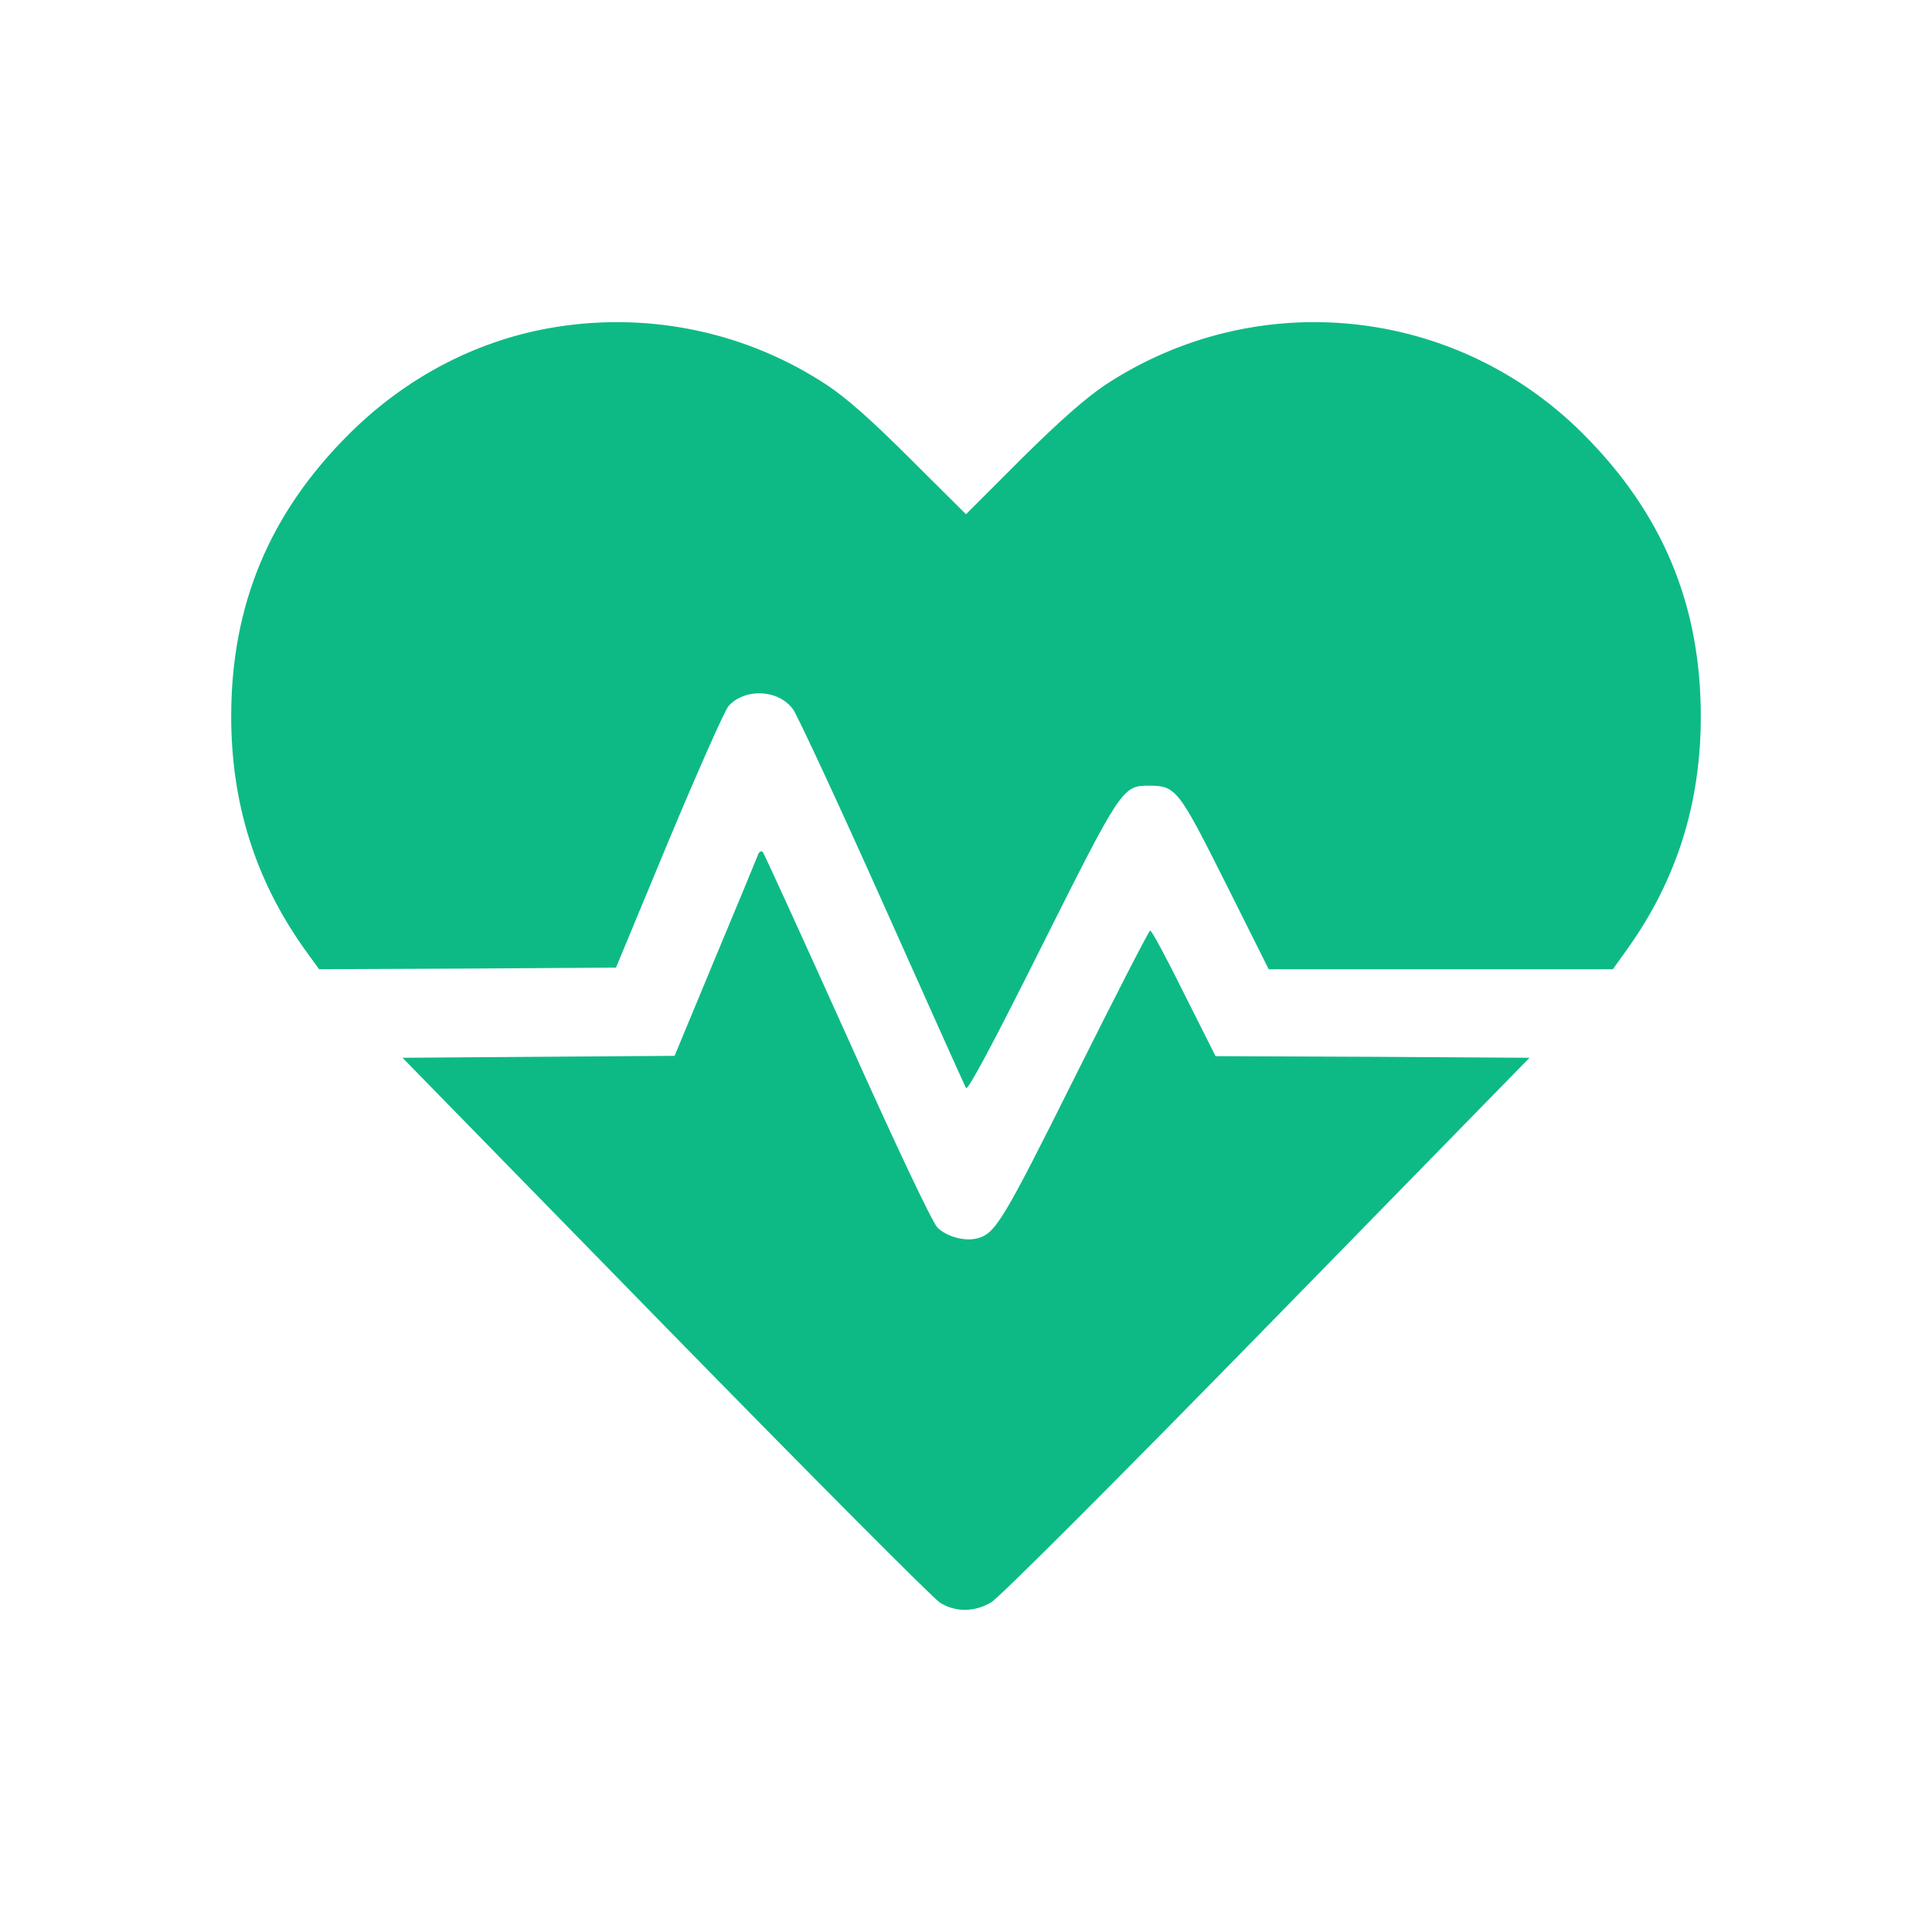 <?xml version="1.0" standalone="no"?>
<!DOCTYPE svg PUBLIC "-//W3C//DTD SVG 20010904//EN"
 "http://www.w3.org/TR/2001/REC-SVG-20010904/DTD/svg10.dtd">
<svg version="1.0" xmlns="http://www.w3.org/2000/svg"
 width="600pt" height="600pt" viewBox="0 0 600 600"
 preserveAspectRatio="xMidYMid meet">
<g transform="translate(0,600) scale(0.1,-0.1)"
fill="#0dba86" stroke="none">
<path d="M1730 4985 c-243 -38 -468 -155 -647 -334 -246 -245 -365 -530 -365
-876 0 -270 75 -508 228 -723 l45 -62 461 2 461 3 164 395 c91 217 174 405
186 418 52 56 155 51 200 -11 13 -18 138 -286 277 -597 139 -311 256 -572 260
-579 5 -10 83 136 233 436 248 495 253 503 334 503 85 0 92 -9 239 -302 l134
-268 535 0 534 0 45 63 c153 214 228 452 228 722 0 347 -119 632 -367 879
-397 396 -1013 459 -1482 151 -61 -41 -141 -111 -261 -230 l-172 -172 -173
172 c-121 121 -198 189 -260 230 -246 162 -544 226 -837 180z"/>
<path d="M2353 3343 c-4 -11 -64 -156 -133 -321 l-125 -301 -423 -3 -422 -3
816 -835 c449 -459 833 -845 853 -857 47 -30 106 -30 158 0 23 12 386 375 857
857 l816 835 -487 3 -488 2 -98 195 c-53 107 -100 195 -105 195 -4 0 -108
-203 -232 -451 -226 -453 -249 -491 -306 -505 -39 -10 -95 6 -123 34 -16 17
-125 246 -280 592 -140 311 -258 569 -262 574 -5 5 -12 1 -16 -11z"/>
</g>
</svg>
